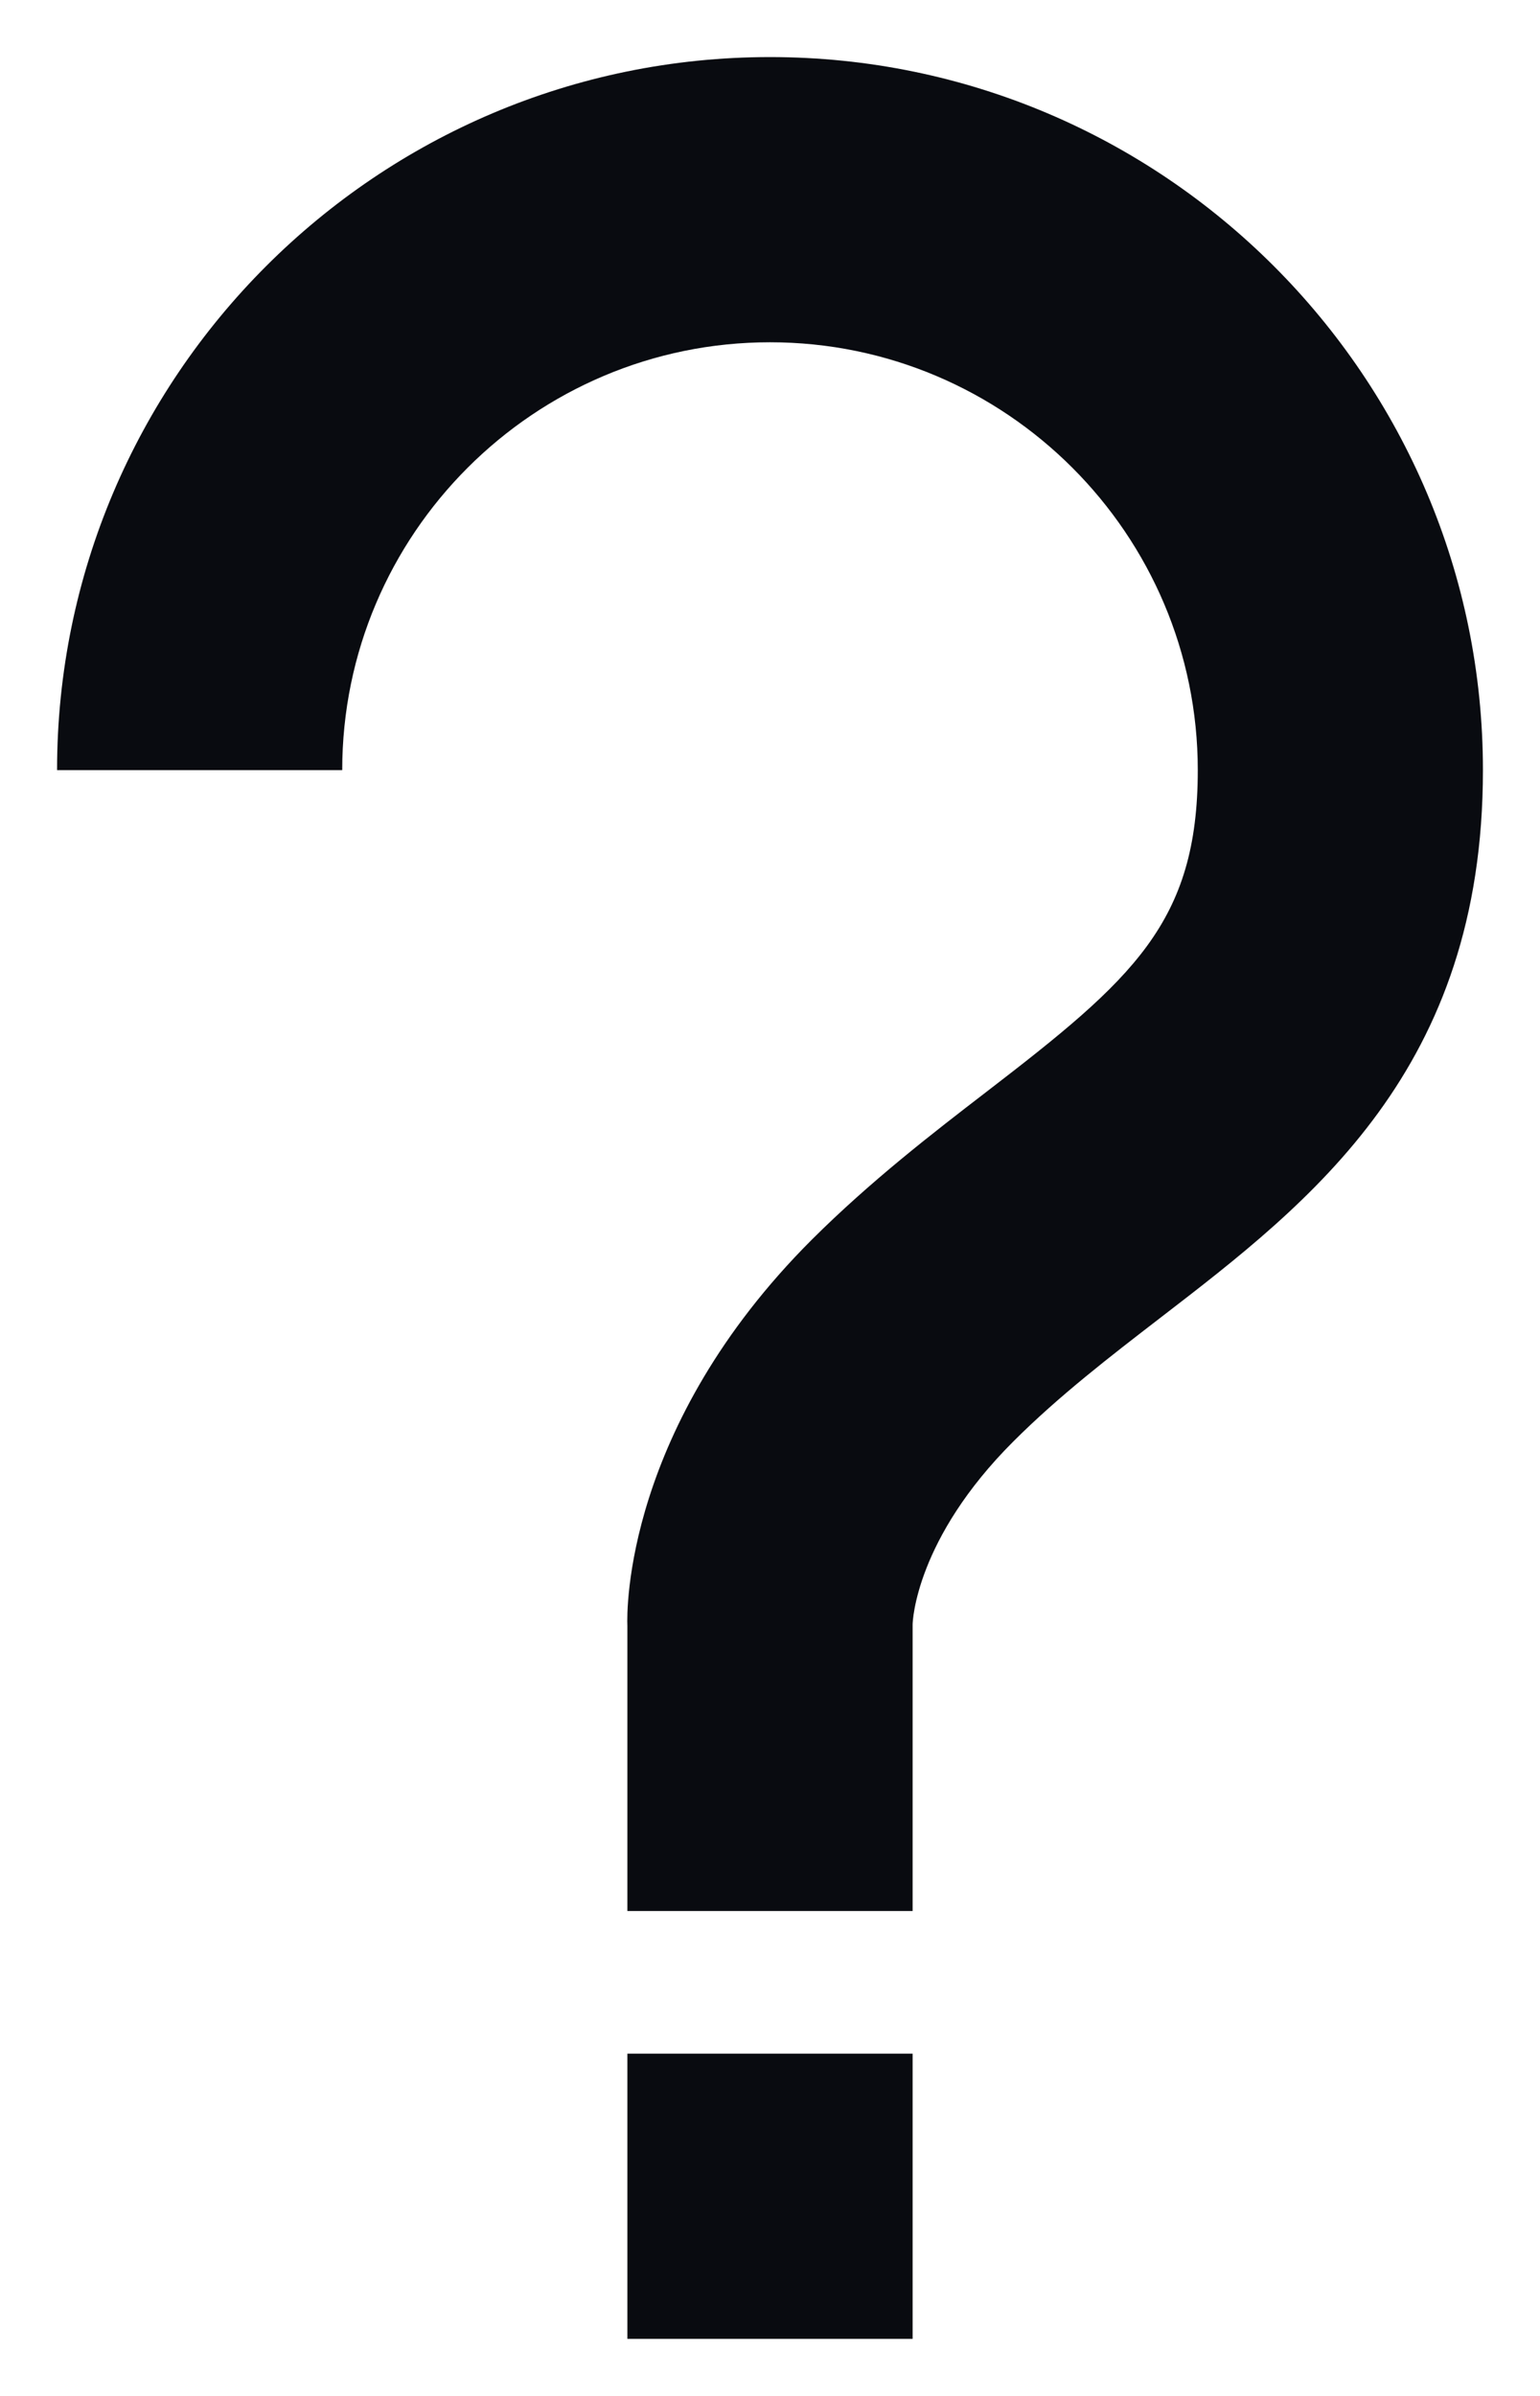 <svg width="18" height="28" viewBox="0 0 18 28" fill="none" xmlns="http://www.w3.org/2000/svg">
<path d="M9 0.667C4.405 0.667 0.667 4.405 0.667 9H4C4 6.243 6.243 4 9 4C11.757 4 14 6.243 14 9C14 10.782 13.243 11.442 11.532 12.758C10.895 13.248 10.177 13.802 9.488 14.488C7.302 16.673 7.325 18.828 7.333 19V22.333H10.667V18.985C10.667 18.945 10.705 17.983 11.845 16.845C12.378 16.312 12.982 15.848 13.563 15.4C15.33 14.04 17.333 12.5 17.333 9C17.333 4.405 13.595 0.667 9 0.667ZM7.333 24H10.667V27.333H7.333V24Z" fill="#090B10"/>
</svg>
